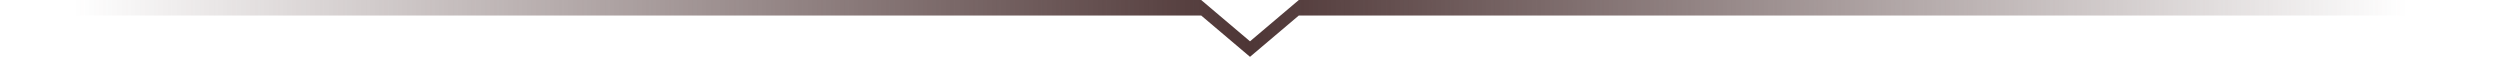 <svg width="220" height="5" viewBox="0 0 220 5" fill="none" xmlns="http://www.w3.org/2000/svg">
<path d="M0 1.364H105.703L110 5L114.297 1.364H220V0H114.297L110 3.636L105.703 0H0V1.364Z" fill="url(#paint0_linear_216_211)"/>
<defs>
<linearGradient id="paint0_linear_216_211" x1="211.836" y1="0.682" x2="6.445" y2="0.682" gradientUnits="userSpaceOnUse">
<stop stop-color="#4E3636" stop-opacity="0"/>
<stop offset="0.497" stop-color="#4E3636"/>
<stop offset="1" stop-color="#4E3636" stop-opacity="0"/>
</linearGradient>
</defs>
</svg>
